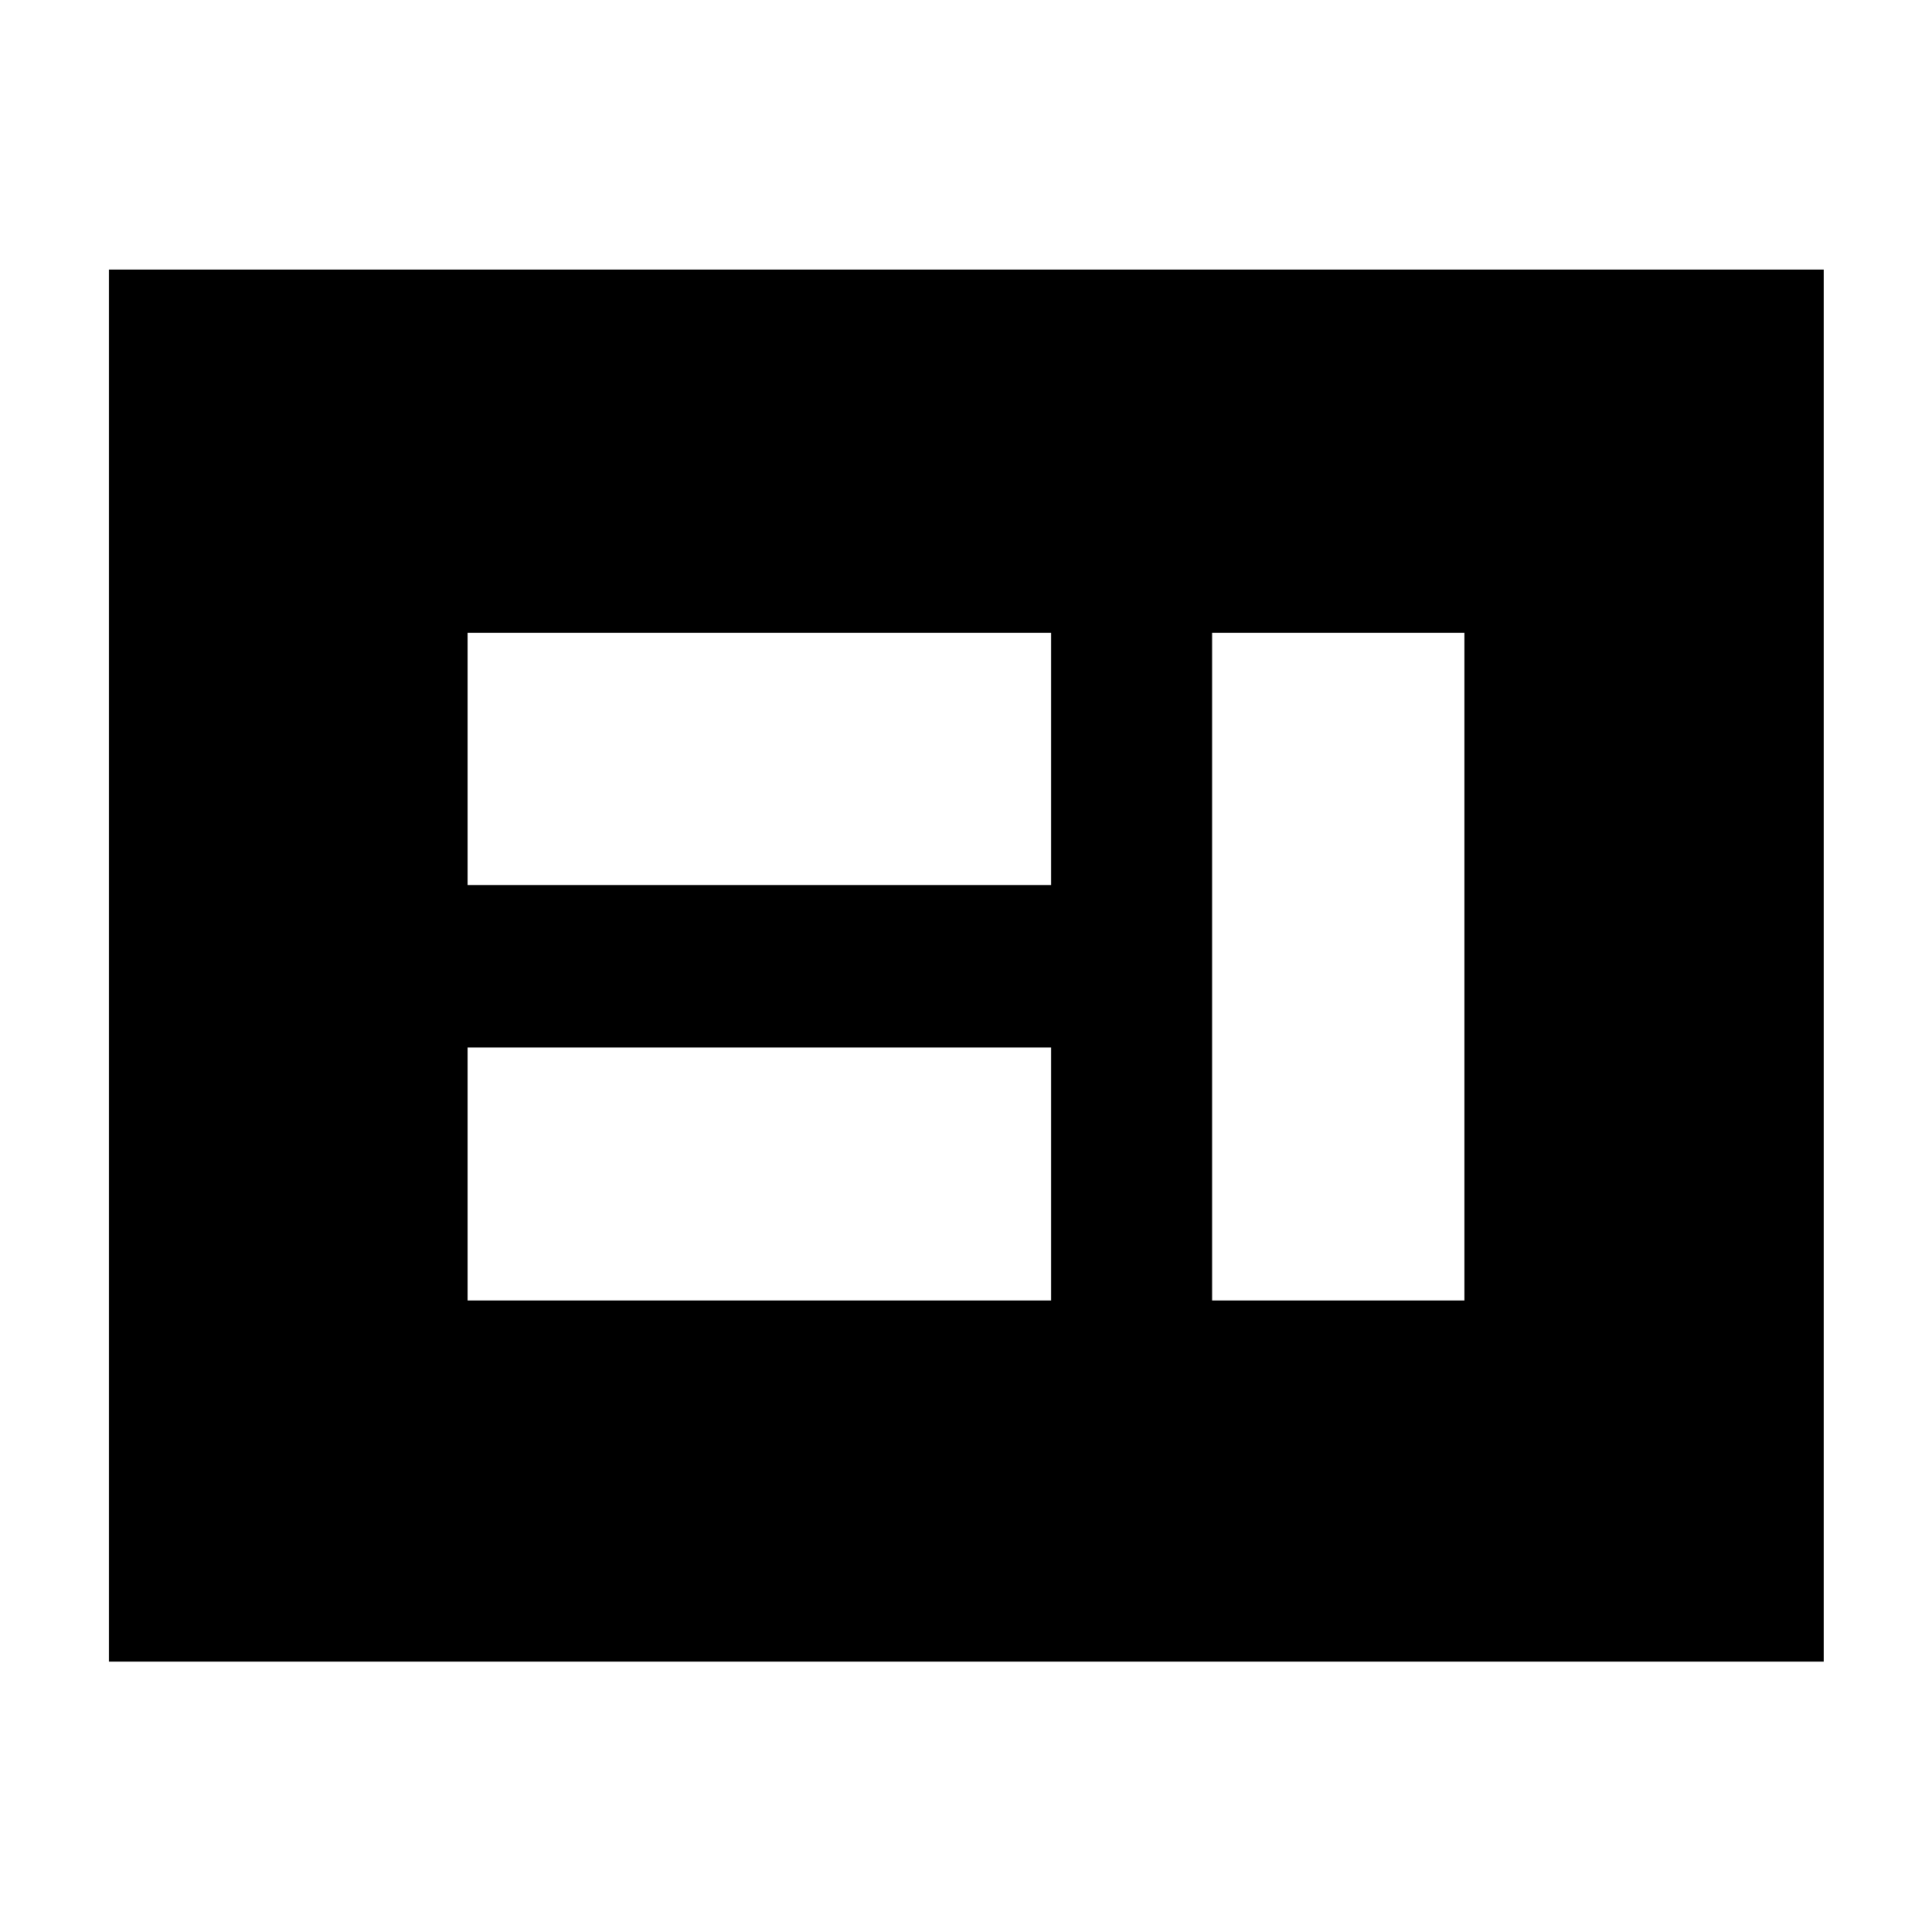 <svg xmlns="http://www.w3.org/2000/svg" height="40" viewBox="0 -960 960 960" width="40"><path d="M232.35-313.78h289.93v-125.73H232.35v125.73Zm369.95 0h125.35v-331.77H602.3v331.77ZM232.35-520.2h289.93v-125.35H232.35v125.35ZM54.15-134.35v-691.68h852.08v691.68H54.15Z"/></svg>